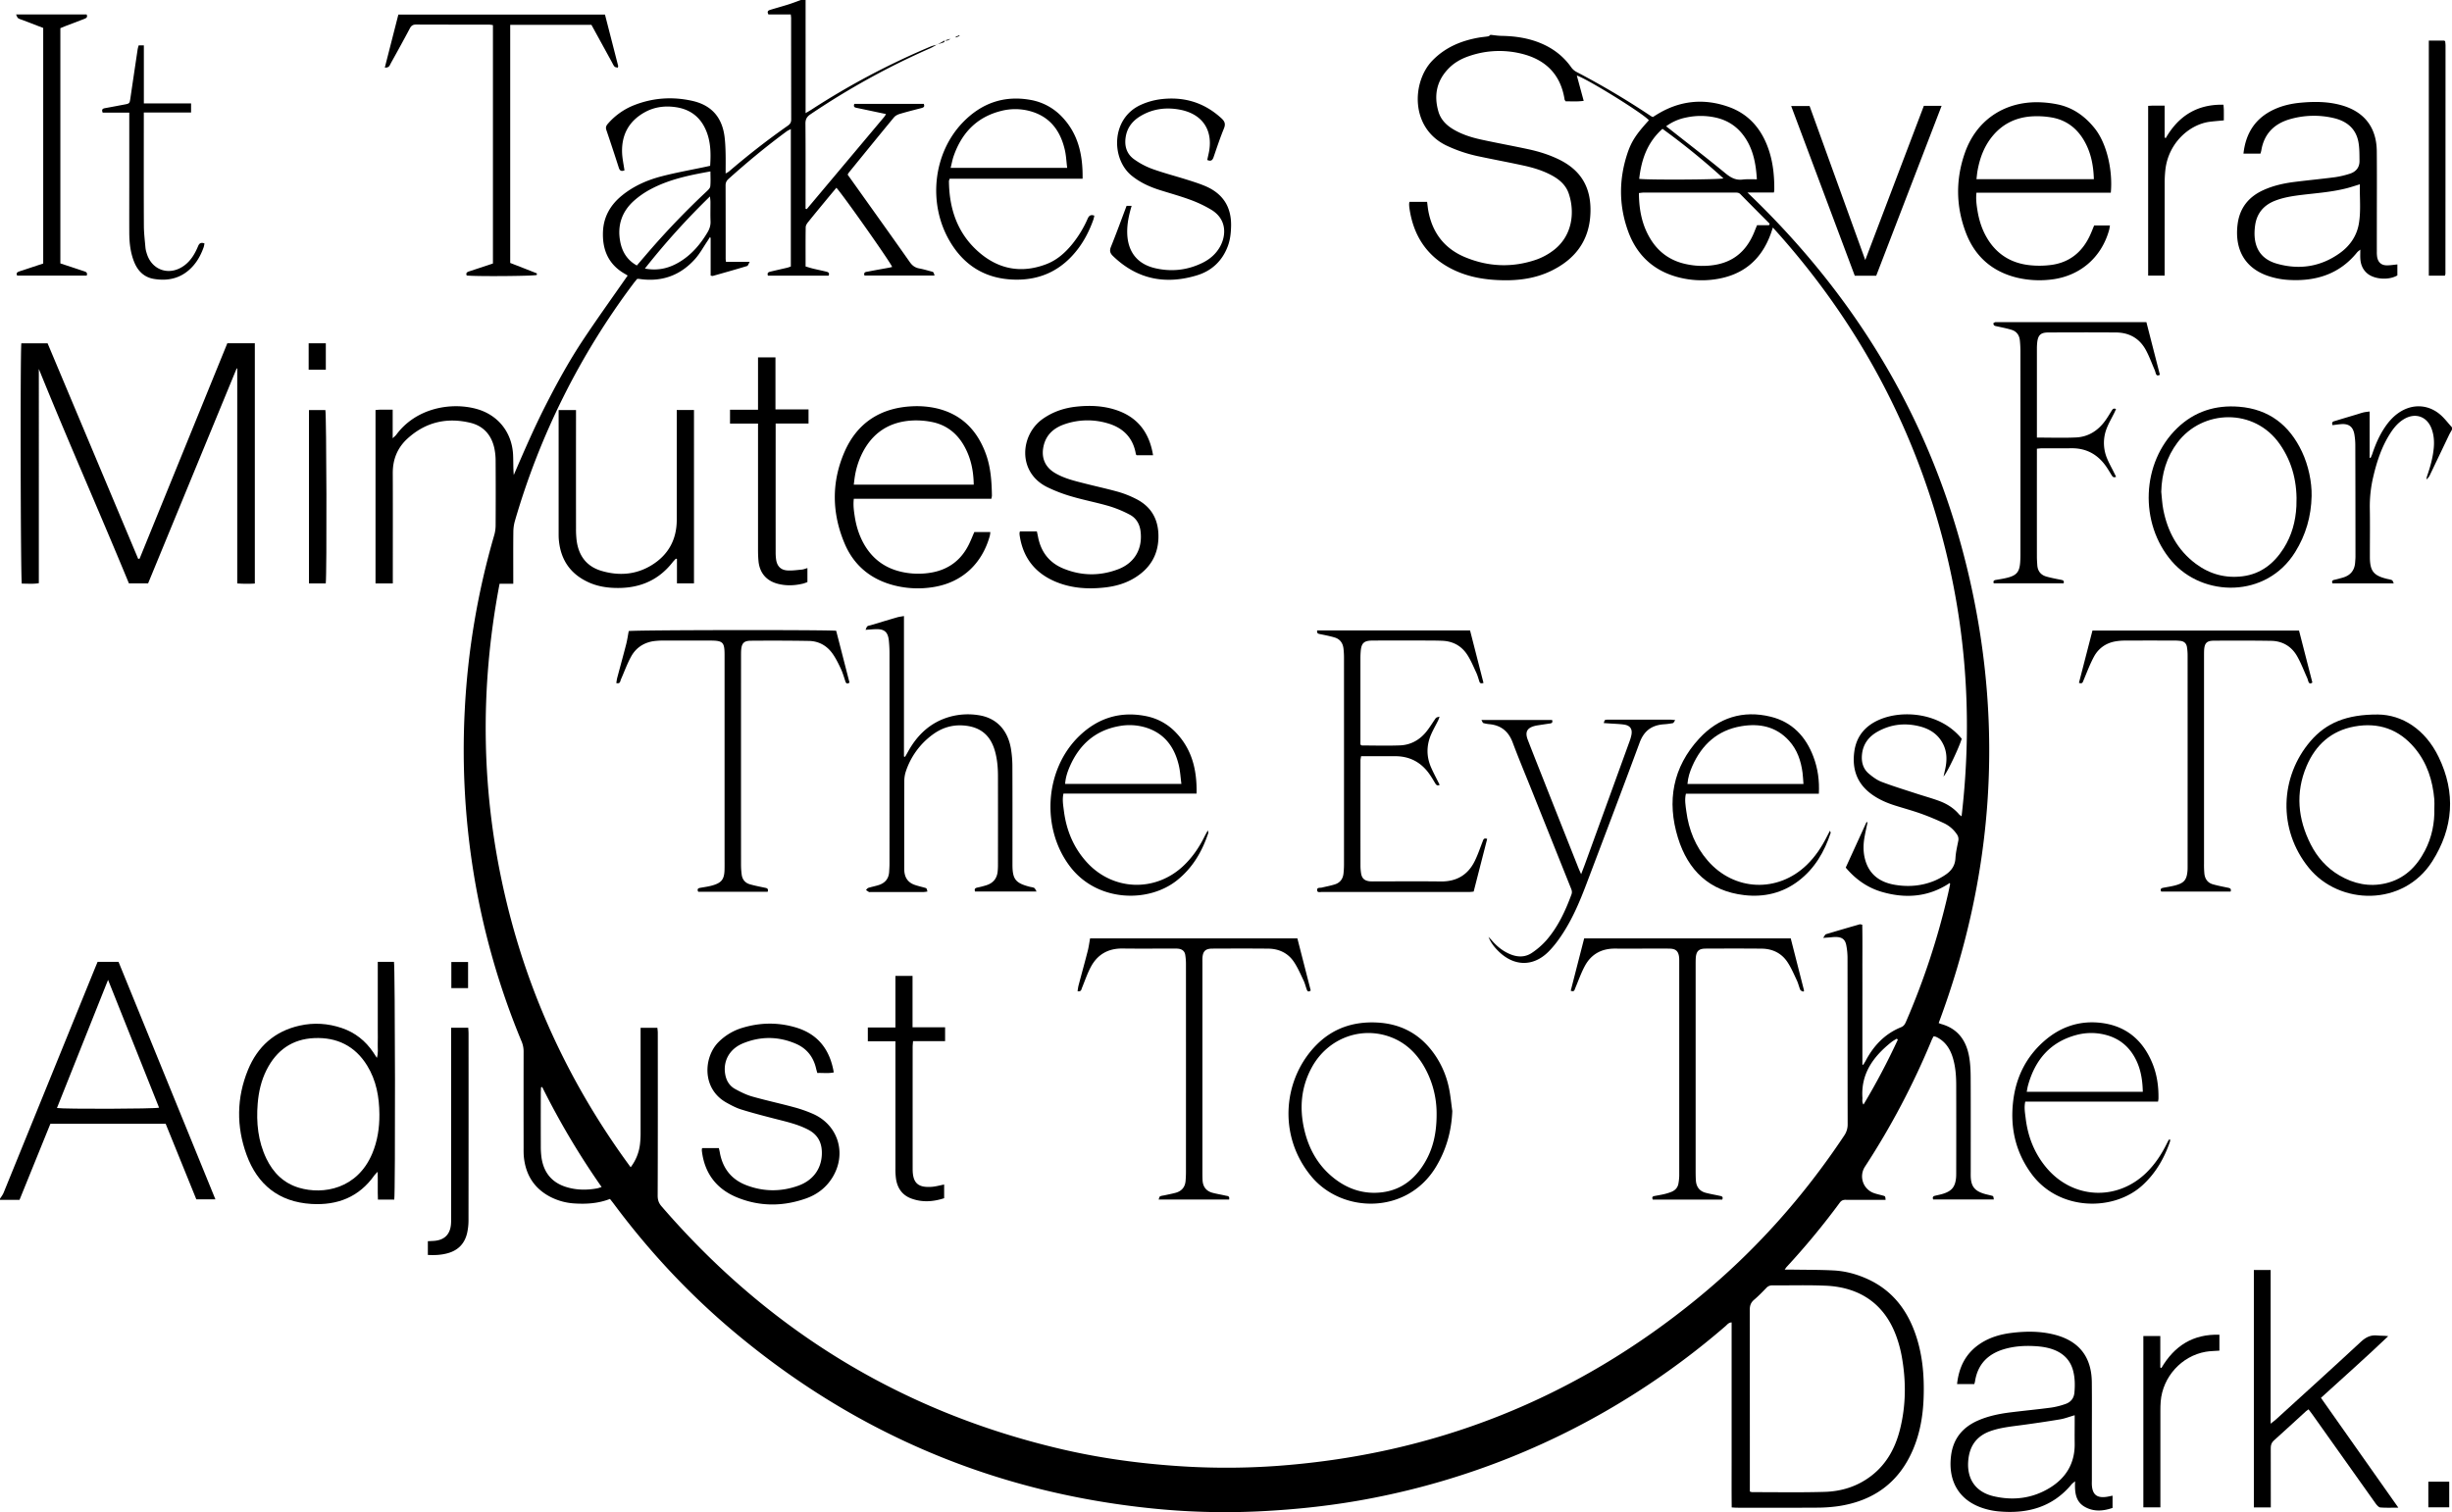 <svg id="Layer_1" data-name="Layer 1" xmlns="http://www.w3.org/2000/svg" viewBox="0 0 4176 2575.99"><title>it_takes_logo</title><path d="M549.49,3096c-4.49-1.25-9.1-2.07-13.54-3.45-16.26-5-22.18-12.94-22.6-29.88-.07-2.66,0-5.33,0-8,0-53.33.14-106.66-.11-160-.05-11.62-.53-23.4-2.49-34.81-4.81-28.09-19.2-48.66-48.13-56.52a33.13,33.13,0,0,1-3.84-1.61c92.21-246.95,111.2-499,52.81-755.83-58.49-257.25-186.5-475.46-378.57-659h45.1a39.85,39.85,0,0,0,.67-4.66c.15-21.77-1.77-43.34-8.23-64.19-11.16-36-32.77-63.7-68.81-76.72C59.27,1226,17.87,1230.1-21,1254c-2.47,1.52-4.92,3.07-7.09,4.41-1.53-.78-2.47-1.15-3.3-1.7a1363.51,1363.51,0,0,0-127.13-75.42,25.76,25.76,0,0,1-8.65-7.84c-12.68-17.89-29.22-30.9-49.16-39.7-22-9.71-45.24-13.21-69.12-13.64-6.54-.12-13.07-1.2-19.14-1.8-1.13.82-2.29,2.3-3.67,2.54-5.24.92-10.58,1.24-15.82,2.15-30.21,5.26-57.34,16.5-79.26,39-35.24,36.13-38.78,115.94,25.11,145.56A244.38,244.38,0,0,0-326.3,1325c26,5.56,52.24,10.39,78.25,16.07,17.26,3.77,34.15,8.93,49.69,17.69,12.28,6.93,22.33,16.16,27,29.69,10.71,31.29,7.27,73.89-28.8,99.09A107.09,107.09,0,0,1-225.68,1501c-41,14.33-82,12.79-122-3.8-34.9-14.51-55.66-41.21-62.65-78.43-1-5.16-1.44-10.42-2.17-15.86h-30.11a28,28,0,0,0-.49,3.57,49.61,49.61,0,0,0,.35,6c6.82,50.07,32.14,86.7,78.64,107.76,26,11.75,53.58,15.76,81.76,16.18,27.94.42,55.28-3.53,80.69-15.77,40.74-19.62,65.17-51,67.28-97.33,2-42.81-14.37-73.37-53.15-92.45-16.85-8.29-34.64-13.81-52.89-17.73-26.36-5.66-52.9-10.48-79.24-16.2-16.95-3.67-33.5-8.8-48.54-17.83-11.83-7.1-21.07-16.53-25-30-8.12-27.83-3-52.77,17.61-73.76,9.5-9.68,21.12-16.17,33.88-20.57a157.39,157.39,0,0,1,88.64-4.65c41.6,9.77,68,35,74.72,78.44.14.88.95,1.66,1.77,3,9.58,0,19.34.8,30.78-.75l-11.72-43.15c18.54,6,114.61,65.68,122.7,76.25-21.79,23.91-30,36.06-37.19,58.41-13.91,43.26-13.79,86.77,1.44,129.53,15,42.21,44.67,69.52,88.63,80.16a157.36,157.36,0,0,0,55.58,3.36c49.13-5.74,82.27-31.57,99.15-78.12,1.09-3,2-6,3.6-10.63C305,1588.4,397.29,1749.06,452.49,1930.7c51.44,169.28,66,341.92,45.27,518.93-2.26-1.74-3.4-2.35-4.17-3.27-9.25-11.06-21.22-18.27-34.48-23.13-12.48-4.58-25.36-8.08-38-12.22-19.9-6.53-40-12.63-59.53-20.08-7.87-3-15.15-8.4-21.69-13.9-9.89-8.3-13-19.77-11.77-32.46,1.74-18.17,11.67-31,27.13-39.48,22.6-12.45,46.64-15,71.58-8.58,17.59,4.55,31.66,14,39.81,30.7,6.57,13.51,6.35,27.7,3.24,42-.81,3.76-1.71,7.5-2.87,12.57,6-5.85,26.31-48.84,31-64.27-36.06-44.26-99.57-49.6-139.44-32.85C334,2295,318.49,2313,315,2339.88c-3.81,29,4.44,53.37,28.46,71.34,12.42,9.3,26.41,15.42,41.1,20.05s29.41,8.62,43.82,13.75c13.13,4.68,26.05,10.1,38.7,16a54.39,54.39,0,0,1,22.63,19.17,14.08,14.08,0,0,1,2.44,11.27c-1.94,9.8-4.28,19.64-4.82,29.56-.75,13.92-8.2,22.79-19.15,29.62a114.45,114.45,0,0,1-15.82,8.46c-22.12,9.3-45.26,11.17-68.65,7.14-25.28-4.35-43.62-17.64-50.42-43.67-3.08-11.78-3.09-23.79-1.13-35.73,1.48-9,3.59-17.9,5.41-26.85l-1.67-.6L300.46,2537c17,20.17,37.29,34.4,61.86,41.48,40.37,11.64,79.33,8.74,115.25-15.24.47,1.24.73,1.58.68,1.85-1.08,5.22-2.12,10.44-3.31,15.63a1258.81,1258.81,0,0,1-71.89,218.94c-1.77,4.09-3.74,7.38-8.28,9.22-27.55,11.15-46.68,31.3-60.34,57.19-1.27,2.4-2.83,4.66-4.25,7l-1.35-.6v-79.93c0-26.34.05-52.67,0-79-.06-26.49.28-53-.21-79.29-2.41-.38-3.49-.89-4.35-.64-19.18,5.52-38.35,11.06-57.44,16.87-1.51.46-2.4,3-4.84,6.25,4.86-.36,7.4-.56,9.94-.73,4.31-.28,8.65-1,12.94-.75,9.3.44,14.39,4.07,16.36,13.2a114.46,114.46,0,0,1,2.29,23.75c.15,94,0,188,.23,282a33.21,33.21,0,0,1-6,19.46c-69.33,104.26-151.82,196.77-248.61,276.19q-315.3,258.72-722.46,286.76a1212.52,1212.52,0,0,1-175.82-1c-63.23-4.78-125.79-13.78-187.51-28.26-271.64-63.72-497.7-202.39-679.76-413.45-4.87-5.65-6.53-11-6.5-18.48.37-92.33.25-184.66.21-277,0-2.84-.46-5.69-.71-8.56H-1752v12.3q0,83,0,166a166.48,166.48,0,0,1-.92,19,79.75,79.75,0,0,1-16,40.31c-102.61-139.36-173.93-292.17-213.25-459.68-41.55-177-44.28-354.8-10-534.29h23.33v-10.86c0-25.66-.16-51.33.12-77a69.79,69.79,0,0,1,2.51-18.66,1254.72,1254.72,0,0,1,201.77-404.68c2.16-2.9,4.52-5.66,6.51-8.14a28,28,0,0,1,3.63,0c37.89,5.67,69.93-5.68,95.28-34.22,8.09-9.11,14-20.14,20.91-30.32,1.36-2,2.55-4.13,3.81-6.21l1.59.54v64.56c1.79.29,2.87.8,3.73.55,19.5-5.52,39-11,58.42-16.89,1.41-.42,2.12-3.22,4.41-7h-40.48c-.26-2.7-.5-4-.5-5.31,0-41.66,0-83.33-.13-125,0-4.8,1.64-8,5.13-11.15,31.76-28.53,64.62-55.7,99-81,1.92-1.41,4.21-2.31,7-3.81V1513c-2.2.75-4,1.53-5.89,2-9.4,2.23-18.82,4.3-28.21,6.56-3.28.79-6.86,1.66-4.89,7h103.33c2.2-5-1.12-6.13-4.51-6.94-7.44-1.78-15-3.32-22.39-5.13-4.08-1-8.08-2.32-12.31-3.55,0-22.81-.16-44.8.18-66.78,0-2.93,2-6.22,4-8.66,10-12.5,20.21-24.8,30.39-37.14,5.91-7.17,11.88-14.29,17.85-21.48,9.88,10.08,92.87,127.89,95,134.85-1.58.4-3.13.89-4.71,1.18-12.11,2.24-24.26,4.32-36.34,6.71-3.25.64-8.08.49-6.09,6.71h119.31c-1.65-5.68-1.6-5.85-4.9-6.74-7.07-1.91-14.12-4-21.3-5.34-7-1.34-11.7-4.79-15.85-10.69-28.93-41.17-58.23-82.08-87.41-123.08l-18.52-26a35.45,35.45,0,0,1,2.29-3.78c25.46-31.28,50.87-62.6,76.56-93.68,2.32-2.81,6.26-4.86,9.85-5.94,12.11-3.63,24.39-6.73,36.64-9.87,3.67-1,6.48-2.07,4.32-7.21H-1388c-2.28,6.06,1.81,6.31,5.48,7.07,15.94,3.34,31.86,6.72,48.53,10.25a48.29,48.29,0,0,1-3.06,4.76q-65.85,78.48-131.77,156.91c-.14.17-.6.13-.89.08a8,8,0,0,1-1.34-.59v-8.75c0-45.33.2-90.67-.19-136-.07-7.63,2.41-11.9,8.64-16.1a1293.52,1293.52,0,0,1,204.48-112.69,105.71,105.71,0,0,0,10.13-5.62,67.16,67.16,0,0,0-9.38,2.66,1291.18,1291.18,0,0,0-203.62,107.75c-2.9,1.88-5.93,3.54-10,6V1059h-8c-7.07,2.53-14.08,5.28-21.23,7.54-10.16,3.21-20.44,6-30.63,9.12-3.21,1-6.56,2.31-3.37,8h38c.27,2.74.56,4.36.57,6q0,86.5.13,173c0,5-2,7.83-5.86,10.54-34.7,24.28-68,50.37-100.18,77.93-1.34,1.15-3,1.87-5.63,3.41,0-12.61.21-23.9-.07-35.18-.22-9-.6-18-1.69-26.9-4.09-33.5-22.22-54.31-55-61.63-34-7.6-67.54-5.27-100.06,7.71a114.48,114.48,0,0,0-43.54,31.07c-2.86,3.22-4.35,6.18-2.81,10.73q10.93,32.16,21.28,64.5c1.82,5.65,5,6.2,9.61,4.42-1.45-10.49-3.79-20.62-4.08-30.81-.86-30.31,12-53.44,38.67-68.24,17-9.4,35.45-11.45,54.32-8.4,20.94,3.39,37.17,14.24,47.14,33.33,10.9,20.85,11.42,43.26,9.88,66.32-2.83.63-5.06,1.13-7.29,1.61-25.06,5.33-50.33,9.81-75.1,16.21s-47.85,16.53-67.86,32.83c-19.3,15.72-31,35.7-32.24,60.8-1.51,31.37,9.2,56.82,37.69,72.87,1.67.94,3.27,2,4.32,2.64-25.19,36.21-50.61,71.59-74.76,107.82s-45.29,74.58-65.09,113.52c-19.67,38.67-36.92,78.45-54.12,118.44-1.08-11.59-.64-22.88-1.16-34.13-1.77-38.49-25.7-68.55-62.82-78.6-42.82-11.59-102.37-1.74-136.25,44.28-1.19,1.6-2.88,2.83-6,5.84v-48.64c-8,0-14.95-.05-21.91,0-2.27,0-4.53.35-7.32.57v295.42H-2174v-12.15c0-58.66.16-117.33-.07-176-.09-23.41,8.09-43.22,25.19-58.78,30.64-27.87,66.77-36.38,106.75-26.81,22.44,5.37,36,20.68,41,43.17a105.54,105.54,0,0,1,2.23,21.79q.33,55,0,110a61.87,61.87,0,0,1-2.42,16.67,1299.28,1299.28,0,0,0-50.15,297.88,1310.12,1310.12,0,0,0,15,277,1280.32,1280.32,0,0,0,81.87,287.59,43.85,43.85,0,0,1,3.35,17.41q-.15,81.51,0,163c0,5.33-.11,10.69.42,16,3.09,30.77,17.68,54.06,45.45,68.37a103.17,103.17,0,0,0,41.21,11.06c20.42,1.28,40.55-.12,60-7.7,2.44,3.11,4.53,5.66,6.5,8.31,59.92,80.59,128,153.61,204.91,218.16q309,259.2,710.34,300.61a1218,1218,0,0,0,181.72,5.21c66.36-3.12,132.18-10.31,197.32-23.15a1287.74,1287.74,0,0,0,446.21-178.6,1302.59,1302.59,0,0,0,153-114c2.79-2.42,5.1-5.94,10.3-6.23v157.4q0,39.51,0,79c0,26.19-.17,52.39.14,78.84,4,.21,6.61.46,9.25.47,45,0,90,.18,135-.1a263.63,263.63,0,0,0,36.85-2.48c60-8.86,103.53-39.88,127.62-96.34,11.92-27.94,17-57.4,18.1-87.58,1.43-39.27-1.9-77.94-15.95-115-14.88-39.32-39.86-69.7-78.64-87.64-18.64-8.62-38.27-14-58.69-15.07-23.61-1.22-47.29-1-70.94-1.4-3.51-.06-7,0-12.4,0,2-2.79,2.67-3.84,3.48-4.72a1266,1266,0,0,0,90.4-109.38c2.71-3.69,5.72-4.87,10.06-4.8,11.66.21,23.33.07,35,.07h32.95c-.53-6-.5-6.12-3.8-7.08-5.42-1.57-11-2.61-16.32-4.54a30.19,30.19,0,0,1-15-45A1307.91,1307.91,0,0,0,446.75,2831c1-2.34,2.28-4.53,3.33-6.58a20.11,20.11,0,0,1,2.67.38,17.54,17.54,0,0,1,2.79,1.09c14.71,7.41,22.79,20,27.38,35.25s5.67,30.78,5.71,46.46q.17,74.5,0,149c0,2.66,0,5.34-.19,8-1.33,16-7.16,23.4-22.42,28.11-4.44,1.38-9.05,2.23-13.57,3.34-3.11.76-4.68,2.43-3,6.33H552.66C551.88,3096.86,551.92,3096.69,549.49,3096ZM28.27,1259.29a117.83,117.83,0,0,1,49.57-.25c19.28,4.06,35.29,13.64,47.4,29.26,17.07,22,22.15,47.82,23.9,76.11-8.62.11-16.54-.45-24.29.48-11.89,1.42-20.35-3.33-29.37-10.78-30.81-25.4-62.49-49.75-93.84-74.5-2.06-1.62-4.15-3.21-7.07-5.48A84.82,84.82,0,0,1,28.27,1259.29Zm-39.9,19.18a1211,1211,0,0,1,103.8,84.44c-8,2.2-128,2.79-143.43.78C-47.54,1330.84-37.58,1301.66-11.63,1278.47Zm181.48,164.19H149.43c-1.58,3.85-2.87,6.89-4.08,10-17.27,43.91-49.12,59.68-90.9,59.3a132.56,132.56,0,0,1-25.71-3c-25.66-5.35-45.84-19.11-59.89-41.33-15.24-24.1-20.42-50.88-20.6-79.74,2.89-.3,5.41-.79,7.92-.8q77.38-.06,154.77,0c3.61,0,7.12-.36,10.15,2.73,16.5,16.85,33.18,33.54,49.79,50.28C170.54,1440.93,170.19,1441.79,169.85,1442.66ZM-1638,1454.76c-11.56,19.41-25.72,36.43-44.88,48.75-18.22,11.71-37.86,17.49-61.8,13a1255,1255,0,0,1,110.87-122.91c.39,4.43.78,6.89.79,9.36.07,11-.29,22,.15,32.94C-1632.59,1442.92-1634.5,1448.88-1638,1454.76Zm-148.72,15.74c-5.18-27.34,2.74-50.9,23.33-69.42a144.78,144.78,0,0,1,28.57-19.79c31.47-16.79,66-23.9,101.78-30.25,0,8.94.56,17.25-.29,25.41-.31,3-3.54,6.11-6.08,8.5a1359.3,1359.3,0,0,0-94.93,98.31c-8,9.23-15.92,18.56-24.05,28C-1775,1502.07-1783.44,1487.85-1786.73,1470.5Zm-39.67,1613c-17.62,3.19-35.14,2.95-52.34-2.39-25.34-7.87-38.84-25.67-42.23-51.53a143.36,143.36,0,0,1-1-17.95q-.15-45.46,0-90.94c0-3.14.29-6.29.44-9.43l1.94-.5a1325.92,1325.92,0,0,0,101.21,170.38C-1821.66,3082.14-1824,3083.08-1826.4,3083.52Zm2093,165.74c58.94,2.72,101,31.94,120.69,88.09a209.39,209.39,0,0,1,8.46,31.78c7.59,41.77,7.51,83.53-2.87,124.87-7.81,31.1-22.32,58.39-48.15,78.57-23.43,18.31-50.67,27-79.78,27.9-41.27,1.24-82.61.45-123.91.49-.93,0-1.85-.48-3.88-1v-10.54q0-149.41-.15-298.83c0-7.27,1.71-12.54,7.34-17.32,7.35-6.23,14.09-13.21,20.81-20.14a13.3,13.3,0,0,1,10.51-4.44C206,3248.9,236.35,3247.87,266.6,3249.26Zm64.1-308.52c-2.95-4.32-1.61-8.31-1.84-12-2.57-41.5,19.16-70.33,49.52-94.57,2.78-2.22,6-3.85,9.08-5.75l1.68,1.78A1184.4,1184.4,0,0,1,330.7,2940.74Z" transform="translate(2843 -1059)"/><path d="M-2676.78,2697.6c-1.58,3.77-3,7.13-4.38,10.51q-77.87,191.52-155.78,383c-1.44,3.53-4,6.6-6.06,9.88v2h33.26q26.53-65.45,52.57-129.62h196.31c17.49,43.14,35,86.22,52.23,128.78h32.5q-83-203.53-165-404.56ZM-2746,2946.53c29-72.62,57.83-145,87.05-218.32q43.57,109.22,86.87,217.76C-2579.88,2948.11-2733.83,2948.56-2746,2946.53Z" transform="translate(2843 -1059)"/><path d="M1311.39,1764c-20.93-16.79-47.53-16.91-69.56-1.51-9.7,6.77-17.3,15.55-23.79,25.35-9.28,14-15.77,29.25-21,45.13a65.51,65.51,0,0,1-2.76,6.2l-1.57-.49V1760c-4.07.59-7.34.83-10.49,1.58-3.88.92-7.65,2.29-11.47,3.43-12.1,3.63-24.24,7.19-36.31,10.92-2.94.91-7.13,1.22-4.91,7.33,4.6-.56,9.43-1.28,14.29-1.7,13.48-1.16,20.85,4.47,23,17.85a110.1,110.1,0,0,1,1.51,16.89q.27,95.43.28,190.86c0,3.32-.35,6.65-.57,10-.93,13.61-8.12,22.14-21.13,25.85-4.8,1.37-9.61,2.71-14.48,3.78-3.44.75-4.43,2.45-3,6h104.44c-1.34-2.53-1.79-4.82-3-5.4-2.67-1.23-5.75-1.58-8.66-2.29-22.61-5.52-28.76-13.16-29.06-36.12,0-2,0-4,0-6,0-26,.35-52-.12-77.94a219.79,219.79,0,0,1,6-54.43c6.11-26,14.48-51.25,29.16-73.92,6-9.31,13.11-17.7,22.71-23.53,19.61-11.9,39.8-4.84,47.54,16.75,3.65,10.16,4.49,20.75,3.56,31.51-1.44,16.72-5.93,32.7-11.41,48.46a42.91,42.91,0,0,0-1.23,5.88,19.11,19.11,0,0,0,6.18-7.94q16.19-33.76,32.32-67.56c1.52-3.16,3.38-6.17,5.08-9.25v-4C1325.85,1779.26,1319.52,1770.5,1311.39,1764Z" transform="translate(2843 -1059)"/><path d="M-2409,2053.09V1643.77h-46.85l-149.42,367-2.37.28-154.31-367.21h-44.68c-2,14.35-1.32,401.94.81,409.43,9.29-.18,18.76.92,28.95-.78V1687.47c49.75,122.9,103.32,243.8,153.42,365.32h32.68l150.82-366.13,1,.11V2052.9A227.63,227.63,0,0,0-2409,2053.09Z" transform="translate(2843 -1059)"/><path d="M-2199.6,2697.59v116.14c0,8,.21,16-.06,24-.25,7.31,1.21,14.79-1.5,23.45-2.58-4-4.31-6.76-6.14-9.47-13.28-19.69-31-33.77-53.53-41.4-23.54-8-47.6-9.56-71.87-4.13-42.65,9.52-71.77,35.75-88,75.5-19.4,47.53-19.92,96.32-2.41,144.43,18.61,51.16,55.33,80.53,110.5,83.86,44.15,2.67,81.19-11.6,107.39-49,1.17-1.66,2.79-3,5.43-5.78.52,17-.22,32.12.47,47.42h27.79c2-12.85,1.48-397.65-.48-405Zm-9.68,327.09c-25.3,59.47-82.82,70.06-124.43,57.73-26.14-7.76-44-25.5-55.64-49.71-14.24-29.67-17.37-61.24-14.78-93.56,1.61-20,6-39.46,15.16-57.57,16.86-33.39,43.66-52.54,81.26-54.15,38.59-1.65,69.43,13.39,90,46.81,15.69,25.44,20.65,53.76,20.87,83.17C-2196.69,2980.63-2200.14,3003.21-2209.28,3024.68Z" transform="translate(2843 -1059)"/><path d="M-595.32,2139.14c8.46,1.73,17,3.36,25.25,5.8,9.24,2.73,14.15,9.61,15.18,19.1a141.08,141.08,0,0,1,.85,15q.07,176.51,0,353a146.55,146.55,0,0,1-.84,14.95c-.93,9.15-5.77,15.7-14.5,18.52-7.25,2.34-14.82,3.67-22.24,5.5-3.23.79-8.71-.73-8.17,4.69.45,4.53,5.38,2.76,8.38,2.76q126,.14,252,0a47.52,47.52,0,0,0,6.22-.65c7.86-30.65,15.41-60.13,23-89.69-6-2.17-6.55,1.39-7.75,4.47-4.21,10.85-7.94,21.94-13,32.41-11.7,24.34-31.25,36-58.51,35.61-37.66-.47-75.33-.11-113-.12a68.56,68.56,0,0,1-8-.17c-8.84-1-13.19-5.09-14.53-13.82a85.06,85.06,0,0,1-1-12.95q-.09-89.51,0-179c0-2.2.62-4.39,1.06-7.34h9.36c16,0,32,.09,48,0q36.69-.26,58.23,29.34c3.91,5.38,7.25,11.17,10.7,16.87,1.76,2.9,3.67,4.73,7.51,2.57-4.86-9.78-10.07-19.39-14.47-29.35-8.37-19-8.18-38.23.22-57.19,3.51-7.9,7.84-15.43,11.69-23.18a63.06,63.06,0,0,0,2.36-6.41c-5.89,1.39-5.76,1.49-8.24,5.13-5.06,7.42-9.75,15.18-15.55,22-11.3,13.27-26.09,21.11-43.46,21.8-21.63.85-43.31.2-65,.14-.56,0-1.11-.66-2.49-1.53V2318q0-69,0-138c0-3.66.16-7.33.44-11,1.13-14.46,5.39-18.69,20.11-18.78,30.33-.2,60.67-.1,91-.06,9.33,0,18.67.06,28,.44,18.27.76,32.85,8.92,42.62,24.13,6.07,9.44,10.43,20,15.17,30.25,2.23,4.81,3.59,10,5.27,15.08,1.11,3.36,3.27,3.44,7,2.35-7.66-29.92-15.21-59.39-22.91-89.45H-599.73C-600.47,2137.87-598.27,2138.54-595.32,2139.14Z" transform="translate(2843 -1059)"/><path d="M719.65,3588.67c-.15-2.66,0-5.33,0-8v-69c0-32.66.25-65.32-.08-98-.44-43.48-22.06-70.61-64.12-81.16-23.95-6-48.24-5.85-72.49-2.87-19.66,2.42-38.48,7.93-55.06,19.39-23.5,16.26-34.76,39.28-37.82,67.81h29.31a41.37,41.37,0,0,0,1.24-4.45c4.56-29.74,22.47-47.35,50.66-55.37,16.5-4.68,33.4-5.79,50.49-4.87,12,.66,23.87,2.31,35.08,7,16.06,6.78,26.7,18.39,31,35.44,3.06,12.1,3.18,24.41,2.08,36.73-.85,9.59-6.16,16.29-15.06,19.35a126.22,126.22,0,0,1-24.09,6.16c-23.1,3.09-46.32,5.29-69.45,8.16-19.22,2.38-38.12,6.19-56,14.08-26.15,11.57-41.94,31.1-45.51,59.78-5.49,44.19,14.38,77.2,56.4,90a120.4,120.4,0,0,0,23.43,4.76c49.18,4.77,92.62-6.44,125.55-46.12,1.29-1.56,3.08-2.69,5.9-5.1-.8,18.24.41,34.54,16.68,43.7,15.15,8.53,31.15,7.21,47.12,1.7v-20.83c-4,.76-7.16,1.54-10.4,2C728.17,3611.22,720.6,3605,719.65,3588.67Zm-72.08,5.19c-29.58,17.95-62.05,21.84-95.4,14-31.93-7.53-46.88-31.41-42.62-64.48,3-23.11,15.23-38.49,37.11-46.34,16.76-6,34.32-7.78,51.82-10.12,22.42-3,44.82-6.27,67.13-10,7.79-1.3,15.3-4.28,24.79-7v10.77c0,12.33-.18,24.66,0,37C691,3551.45,675.82,3576.71,647.57,3593.86Z" transform="translate(2843 -1059)"/><path d="M-1319.53,2056.39a163.64,163.64,0,0,0,66.44,2.68c49-7.89,82.83-40,95.92-87.56a42.45,42.45,0,0,0,.76-6.1h-27.25c-3.17,7.27-5.92,14.39-9.3,21.19-13,26.2-33.92,42.27-62.76,47.62a129.3,129.3,0,0,1-43.79.51c-31.86-5-56.41-21-72.33-49.4-8.06-14.4-12.85-29.91-15.4-46.18-1.53-9.78-2.91-19.55-1.63-30.47h234.29c.42-2.51.94-4.09.91-5.67-.41-23.71-1.95-47.36-10-69.9-14.68-41.12-42.12-69.12-85.53-78.79a153.19,153.19,0,0,0-39.64-3.21c-54.17,2.39-94.19,27.93-115.9,77.78-22.49,51.65-21.62,104.63.35,156.36C-1388.42,2022.82-1359.21,2046.43-1319.53,2056.39Zm-67.62-185.47a137.7,137.7,0,0,1,12.64-39.84c16.93-33.81,44.44-52.55,81.94-55.52a136.24,136.24,0,0,1,36.71,2.31c23.35,4.62,41.31,18,53.55,38.5,12.4,20.82,17.34,43.58,17.66,68.24h-204.29C-1388.32,1879.82-1387.87,1875.34-1387.15,1870.92Z" transform="translate(2843 -1059)"/><path d="M1016.94,1528.08a132,132,0,0,0,37.94,7.77c45.94,2.7,86.34-9.58,116.45-46.86,1.07-1.33,2.6-2.29,5.51-4.79,0,6.64-.25,11.24.06,15.79.69,10,4.32,18.78,12.35,25.25,12.39,10,36.8,11.3,50.73,2.91v-18.68c-6.58.6-12.49,1.67-18.37,1.55-8.87-.18-14.27-5-16-13.65a52.34,52.34,0,0,1-.62-9.95c-.06-16.65,0-33.31,0-50,0-40.31.27-80.63-.1-120.94s-21.25-67.21-60.06-78.16c-22.8-6.43-46.06-6.5-69.39-4.37-15.66,1.43-30.93,4.8-45.29,11.42-31.91,14.72-48.43,40.18-52.32,75.38h28.9a53.32,53.32,0,0,0,1.48-5.31c4.67-28.44,21.89-45.66,48.87-53.44a147.31,147.31,0,0,1,73.16-2.16c22.07,4.85,38.62,17,43.24,40.38,2.1,10.64,1.84,21.8,2,32.74.15,11.46-6.24,18.83-16.84,22.09a154.28,154.28,0,0,1-25.2,5.86c-23.1,3-46.32,5.17-69.43,8.12-17.87,2.28-35.37,6.22-51.94,13.68-25.4,11.45-40.71,30.55-44.22,58.41C962.94,1480.26,977.21,1513.25,1016.94,1528.08Zm-19.27-84.93c2.81-20.62,14.46-34.56,33.84-42.16,14.72-5.78,30.17-8.09,45.72-10,26.1-3.16,52.41-4.92,78-11.72,6.39-1.7,12.67-3.82,20.86-6.32-.53,23.16,2,45.21-1.69,66.93-3.52,20.91-15.1,37.76-32.19,50.09-32.66,23.56-69.25,29.1-107.4,18.24C1003.13,1499.24,993.35,1474.83,997.67,1443.15Z" transform="translate(2843 -1059)"/><path d="M592.16,1532a166,166,0,0,0,56.54,3.39c49.26-5.09,87-36.61,100.32-84.49.66-2.37.91-4.87,1.43-7.78H723.54c-2.37,5.7-4.49,11.28-7,16.69-12.89,28-34.15,45.85-64.89,50.34a152.07,152.07,0,0,1-38.78.51c-31.28-3.58-55.7-18.9-71.89-46.38-8.56-14.53-13.53-30.32-16.2-46.91-1.57-9.77-2.88-19.54-1.67-30.09H751.9c3.48-36-5.95-83.07-27.69-110-16.67-20.69-37.22-35.27-63.43-40.55a179,179,0,0,0-34.62-3.57c-57.27-.13-103.29,31.56-122.48,85.48-16.21,45.53-15.77,91.69,1.45,136.9C520.53,1495.89,549.87,1521.7,592.16,1532ZM525,1349.43c4-22,11.7-42.32,26.28-59.57,17-20.14,39.2-30.66,65.15-32.55a147.23,147.23,0,0,1,33.74,1.62c24.8,4,43.46,17.72,56.08,39.33,11.68,20,16.12,42,16.81,66H523.12C523.78,1359,524.15,1354.16,525,1349.43Z" transform="translate(2843 -1059)"/><path d="M-1143.92,2543.91c-1.28,11.87-7.84,19.55-19.12,23.12-5.06,1.6-10.24,2.91-15.43,4-3.51.77-5.51,2.11-3.94,6.72h104.86c-1.91-3-2.59-5.31-4.09-6.11-2.26-1.22-5.1-1.34-7.68-2-24.17-6.24-29.34-12.87-29.35-37.7,0-55.32.13-110.65-.11-166a192.21,192.21,0,0,0-2.54-31.8c-5.58-32.08-25.09-52.24-54.91-56.78a115.21,115.21,0,0,0-49.53,2.81c-32.76,9.39-55.3,30.87-71.24,60.16-1.48,2.72-3.07,5.37-4.61,8l-1.85-.6V2108.46c-4.63.86-8.24,1.22-11.66,2.22-15,4.36-30,8.9-45,13.39-1.92.57-4.18.72-5.63,1.88s-1.76,3.21-3.13,6c7-.48,12.3-1,17.55-1.14,14.69-.31,20.57,4.77,22.15,19.58a219.83,219.83,0,0,1,1.09,23q.09,178.47,0,356.94c0,4.66-.33,9.32-.61,14-.67,11.28-6.69,18.63-17.15,22.19-6,2-12.25,3.1-18.28,5-1.56.49-2.7,2.37-4,3.61a52.1,52.1,0,0,0,5,3.39c.78.41,2,.09,3,.09q45,0,90,0a49,49,0,0,0,6.59-.86c-1.25-5.54-1.24-5.56-4.6-6.51-5.76-1.62-11.63-2.92-17.26-4.91-11.32-4-16.87-12.45-17.5-24.28-.13-2.32-.1-4.66-.1-7,0-48.33-.09-96.65.11-145a53.32,53.32,0,0,1,2.54-16.62,126.94,126.94,0,0,1,44.8-62.32c15.72-11.82,33.18-17.66,53.2-16.25,28,2,45.7,15.66,53.6,42.76,4.13,14.2,5.36,28.8,5.39,43.49q.13,76,0,152A105.44,105.44,0,0,1-1143.92,2543.91Z" transform="translate(2843 -1059)"/><path d="M1224.37,3335.27c-6.41-1.08-12.37-.54-18.2-1.2-11.45-1.29-19.82,2.79-28.33,10.7C1130,3389.22,1081.53,3433,1033.26,3477c-2.31,2.1-4.88,3.92-9.13,7.31V3222.49H995.54V3627h28.86v-12c0-29.67.09-59.33-.08-89,0-5.32,1.17-9.34,5.37-13.1,18.39-16.42,36.46-33.21,54.67-49.84,1.16-1.06,2.54-1.9,4.3-3.2,2.26,3,4.3,5.54,6.2,8.2q18,25.26,35.87,50.54,36.12,51,72.34,101.87c2,2.75,5,6.31,7.84,6.56,9.44.82,19,.31,30.7.31-44.69-63.41-88.12-125-131.81-187.06C1148.54,3405.06,1186.93,3370.93,1224.37,3335.27Z" transform="translate(2843 -1059)"/><path d="M552,1609.4c-.22,4.68,2.85,4.84,5.81,5.49,8.44,1.86,17,3.47,25.18,6,8.39,2.62,13.07,9,14,17.78a181.61,181.61,0,0,1,1,18.94q.09,173,0,346c0,4.66-.11,9.34-.48,14-1.24,15.45-6,21.39-20.83,25.31-6.74,1.78-13.68,2.84-20.57,4-3.21.55-4.93,1.77-3.55,5.77h119c1.18-4.29-.79-5.24-3.9-5.85-8.48-1.67-17-3.27-25.31-5.59-9.69-2.7-15-9.45-15.65-19.63-.29-4.65-.66-9.31-.66-14q-.07-86.49,0-173v-11.23c3.59-.3,6.17-.7,8.75-.71,16.66,0,33.33.13,50-.06,25-.28,44.34,10.2,58.67,30.33,3.47,4.88,6.47,10.09,9.64,15.18,1.61,2.58,3.08,5.31,7.78,3.06l-4.26-8.64c-3.7-7.45-7.87-14.71-11-22.4a68.14,68.14,0,0,1,.17-53.54c3.44-8.28,8-16.1,12-24.15,1.09-2.18,2-4.45,3-6.65-4.61-2-6,.6-7.69,3.28-3.68,5.93-7.26,12-11.42,17.58-12.17,16.38-28.45,26.56-48.89,27.54-21.57,1-43.23.23-66.73.23v-10.61q0-70.48,0-141a97.77,97.77,0,0,1,.48-10c1.28-12.7,5.82-17.36,18.44-17.43,38.67-.2,77.33-.29,116,0,22.47.18,39.94,10.13,50.69,30,5.83,10.78,10,22.44,14.89,33.74.92,2.13,1.39,4.45,2.2,6.63,1.22,3.3,3.38,3.43,6.75,1.64-7.62-29.68-15.19-59.18-23-89.67-85.25,0-171.18,0-257.11.06C554.22,1607.92,553.07,1608.9,552,1609.4Z" transform="translate(2843 -1059)"/><path d="M-962.21,2059.89c18.76-2,36.63-7,52.73-17.16,24.22-15.19,38.09-36.8,39.33-65.72,1.31-30.85-10.57-54.54-38.88-68.49a169.63,169.63,0,0,0-28.68-11.4c-18.88-5.33-38.1-9.46-57.12-14.31-17.73-4.51-35.67-8.63-51.61-18.16-16.86-10.07-23.48-26-19.37-45.22,4.3-20.07,17.83-31.59,36.17-37.84a119.84,119.84,0,0,1,72.82-1.56c26.64,7.62,43.64,24.65,48.34,52.7.1.55.7,1,1.27,1.83h28c-6.28-38.81-26.42-65.33-63.89-77.41-21.95-7.08-44.58-7.85-67.26-5.36-20.45,2.25-39.52,8.71-56.6,20.71-38.57,27.09-43.82,90.91,7.37,116.29a257.35,257.35,0,0,0,41.83,16c21.06,6.19,42.73,10.28,63.78,16.45a195.57,195.57,0,0,1,34.91,14.43c10.88,5.67,16.89,15.52,18.51,28,3.84,29.85-9.71,54.25-38.14,65.06-31.13,11.83-62.72,11.45-93.57-1.33-24-9.93-38-28.46-42.87-53.88-.62-3.16-1.33-6.3-2-9.31h-28.78a16,16,0,0,0-.76,3.33,34.43,34.43,0,0,0,.49,5c6.08,38.25,27.61,64.19,63.3,78.37C-1016.87,2061.25-989.73,2062.85-962.21,2059.89Z" transform="translate(2843 -1059)"/><path d="M-2177.45,1166.86c11-19.81,21.93-39.63,32.54-59.64,2.54-4.79,5.52-6.46,10.93-6.43,41.32.23,82.64.11,124,.16a51.08,51.08,0,0,1,6.5.84v406.09c-3.74,1.25-6.88,2.32-10,3.36l-30.34,10c-3.44,1.13-6.3,2.63-4.28,7.07,14.83,1.8,112.18,1.1,119.32-.88,0-.93.3-2.63,0-2.76-15.21-6.06-30.47-12-45.28-17.75V1101.36h138.35c11.69,21.33,23.2,42.36,34.73,63.38,1.45,2.63,2.62,5.53,4.59,7.69,1.14,1.25,3.62,1.28,5.62,1.9.33-1.82.68-2.51.54-3.08-7.41-29-14.86-57.93-22.45-87.46h-351.86l-23.07,90.27C-2180.13,1174.79-2179.25,1170.11-2177.45,1166.86Z" transform="translate(2843 -1059)"/><path d="M-1483.54,3078.94c-29.6,10.59-59.63,10.28-89-1.14-25.32-9.87-39.92-29.08-44.6-55.84-.39-2.24-1-4.45-1.57-7.18h-28.29a9.8,9.8,0,0,0-.64,1.78,18.54,18.54,0,0,0,0,3c4.5,38.23,24.87,65,60.14,79.38,38.54,15.69,78.07,15.53,117.2,1.68,19-6.72,34.54-18.56,45.22-36.11,24.3-39.94,10-88.22-32.39-107.55a223.29,223.29,0,0,0-33.84-11.89c-23.43-6.39-47.23-11.46-70.58-18.11-10.11-2.88-19.84-7.7-29.11-12.8-8.75-4.81-14.22-12.76-16.44-22.83-5.11-23.16,5.85-45,29.57-54.85,29.95-12.38,60.51-12.26,90.37.62,18.6,8,30,22.65,34.49,42.58.5,2.22,1.22,4.39,2,7.2,9.31-.41,18.4,1.07,28-1-6.56-39-27.06-65.44-64.83-76.62-29.78-8.81-59.91-8.47-89.71.36a96.32,96.32,0,0,0-41.74,24.58c-25.31,25.44-29.1,79.29,13.4,103.11,8.1,4.54,16.49,9,25.29,11.73,19,5.93,38.39,10.93,57.71,15.91s38.88,9.28,56.74,18.72c14.94,7.9,22.3,20.34,22.83,37.14C-1442.46,3047.74-1456.72,3069.34-1483.54,3078.94Z" transform="translate(2843 -1059)"/><path d="M-990.39,2678.55c-5,19.66-10.49,39.22-15.66,58.86-.87,3.28-1.19,6.71-1.78,10.13,6.43,1.14,6.41-2.87,7.6-5.79,4.79-11.69,8.85-23.76,14.68-34.91,11.34-21.71,29.65-32.33,54.48-32,29,.37,58,.08,87,.09a64.52,64.52,0,0,1,8,.26c6.25.78,10.66,4,11.66,10.48a98.79,98.79,0,0,1,1.22,14.88q.09,177,0,353.95c0,5.32-.21,10.66-.62,16-.86,10.93-6.83,17.81-17.35,20.58-6.1,1.61-12.32,2.79-18.48,4.15-2.6.57-5.42.71-7.72,1.87-1.16.59-1.41,3-2.4,5.37h120c1.5-6.46-3-5.95-5.84-6.63-7.44-1.76-15-2.9-22.41-4.88-11-3-16.49-10.64-16.94-21.94-.16-4-.22-8-.22-12q0-178.48,0-356.95c0-2.67-.06-5.34,0-8,.5-12.48,4.78-17,17-17.07,31.66-.14,63.33-.24,95,.05,18.47.18,34,7.54,44.21,23.09,6.35,9.65,11,20.45,16,30.95,2.4,5.08,3.68,10.69,5.67,16,1.19,3.18,3.35,3.79,6.59,1.25-7.53-29.4-15.1-58.93-22.76-88.83h-353C-987.81,2664.85-988.66,2671.81-990.39,2678.55Z" transform="translate(2843 -1059)"/><path d="M62.28,2675c31.66-.12,63.32-.24,95,.07,18.48.19,33.94,7.66,44.14,23.22,6.33,9.65,10.92,20.48,15.87,31,2.39,5.09,3.56,10.75,5.79,15.93.62,1.44,3.06,2.08,4.66,3.09l1.86-1.4q-11.37-44.58-22.79-89.31H-145c-7.79,30.36-15.36,59.81-22.89,89.17,6.25,2.49,6.45-1.49,7.7-4.44,5.42-12.85,10-26.18,16.67-38.35,10.84-19.77,28.44-29.15,51.09-29,20.33.12,40.66,0,61,0,10.66,0,21.33-.16,32,.07s15,4.41,16.15,15a57,57,0,0,1,.18,6q0,183,0,365.9a84.69,84.69,0,0,1-1.31,12.88c-1.12,7.23-5.52,12-12.17,14.63a88.76,88.76,0,0,1-12.36,3.82c-5.5,1.3-11.1,2.18-16.66,3.24-3.58.68-4.1,2.75-2.5,6.05H90.18c2.23-5.57-1.66-5.84-4.88-6.55-7.8-1.7-15.69-3-23.39-5.07-10.63-2.84-16-10.33-16.66-21.13-.35-5.31-.4-10.65-.41-16q0-176,0-351.91c0-3.33,0-6.67.16-10C45.68,2679.39,50,2675,62.28,2675Z" transform="translate(2843 -1059)"/><path d="M927,2150.47c32.65-.28,65.3-.27,97.94.23,19,.28,34.28,9.13,43.83,25.41,7,12,11.88,25.19,17.62,37.89,1,2.11,1.33,4.48,2.25,6.61,1.38,3.17,3.56,3.39,6.56,1.08q-11.34-44.19-22.73-88.51H720.67l-23,89.07c6.05,2.29,6.5-1.24,7.84-4.43,5.67-13.46,10.77-27.26,17.67-40.07,7.4-13.73,19.48-22.7,35.08-25.86a93.68,93.68,0,0,1,17.86-1.63c28.32-.16,56.64-.09,85-.05,3,0,6,.26,9,.55,6.46.62,10.49,4.18,11.49,10.55a89.72,89.72,0,0,1,1.11,13.89q.07,178.9,0,357.83c0,3,.06,6-.17,9-1.22,15.64-5.58,21.16-20.77,25.24-6.73,1.81-13.68,2.78-20.53,4.1-3.5.67-5.68,2.09-3.48,6.52H955.94c1.67-5.38-1.49-6-5-6.72-8.44-1.76-17-3.38-25.23-5.74-9-2.57-13.55-9.37-14.46-18.43a168.41,168.41,0,0,1-.57-17q0-176.42,0-352.83c0-3.33,0-6.67.12-10C911.42,2154.93,915,2150.58,927,2150.47Z" transform="translate(2843 -1059)"/><path d="M-1403.19,2219.86c1.38,4.16,3.56,4.15,7,2-7.57-29.44-15.09-58.69-22.71-88.29-9.23-1.82-345.91-1.49-353.31.51-1.43,7.5-2.48,15.09-4.37,22.47-4.87,19-10.15,37.93-15.17,56.91-.8,3-1.12,6.16-1.64,9.15,7,1.75,6.54-3.26,7.87-6.23,5.8-13,10.58-26.63,17.46-39.07,7.92-14.35,20.85-23.23,37.29-25.94a120.61,120.61,0,0,1,18.93-1.12c26-.11,52-.07,78,0,22.19,0,24.85,2.66,24.85,24.55q0,171.95,0,343.87c0,7.33.13,14.67-.06,22-.42,16.47-5.14,22.38-21.24,26.87-2.56.71-5.16,1.29-7.77,1.78-4.26.8-8.54,1.44-12.79,2.22-3.76.69-5.1,2.65-2.94,6.62h118.23c1.69-5.85-1.68-6.22-5.11-6.94-8.44-1.78-16.94-3.42-25.22-5.78-8.1-2.32-12.87-8.2-13.95-16.57a132.77,132.77,0,0,1-1.11-16.91q-.09-178.42,0-356.86c0-2.66,0-5.34.16-8,.81-12.15,4.53-16.5,16.55-16.59,33-.24,66-.22,98.94.35,17,.29,30.89,8.21,40.56,22.14,5.46,7.86,9.77,16.62,13.83,25.33C-1407.75,2205.18-1405.6,2212.6-1403.19,2219.86Z" transform="translate(2843 -1059)"/><path d="M-1862,1757.61h-29.6v10.55q0,99.46,0,198.95c0,4,0,8,.39,12,3.13,33.75,19.83,58,50.87,72,12.62,5.7,26,8.43,39.69,9.24,41.47,2.47,76.85-9.81,103.15-43.5,1.71-2.18,3.74-4.12,5.62-6.17l1.81.63v41.5h29V1757.42h-29.35v12.2q0,87.48,0,175c-.06,33.72-14.46,59.93-43.17,77.39-26.52,16.13-55.37,18.2-84.8,9.56-25.85-7.58-39.32-26.09-42.6-52.34a161.93,161.93,0,0,1-1-20q-.1-95,0-190Z" transform="translate(2843 -1059)"/><path d="M-1225.56,1469.75c24.89,42.47,62.07,64.74,111.57,65.63,44.5.79,80-17,106.85-52.33,11.57-15.26,20-32.21,26.38-50.22a59.81,59.81,0,0,0,1.5-6.46c-6.22-2.27-9.1.08-11.36,5.19A188.57,188.57,0,0,1-1017,1475c-12,14.68-26,27.08-43.78,33.92-43.77,16.82-83.58,8.41-117.71-22.69-34.58-31.5-47.93-72.64-48.36-118.55,0-1.2.68-2.4,1.24-4.2h226.38c.6-40.37-7.26-76.27-35.07-105.41A96.6,96.6,0,0,0-1089,1229c-45-7.73-83,6.2-114.25,38.56C-1253.84,1320-1263.17,1405.55-1225.56,1469.75Zm6.68-144.72c13.7-39.45,39.36-66.58,80.73-77a96.24,96.24,0,0,1,48.41,0c34.43,9,52.59,33.17,60.26,66.36,2.22,9.61,2.6,19.64,4,30.59H-1224C-1222.14,1337.74-1221,1331.2-1218.88,1325Z" transform="translate(2843 -1059)"/><path d="M855.72,2015.09c52.94,61.47,160.91,63.52,210.11-15.48,18.24-29.28,27.36-61.14,28.08-95.52.53-23.95-5.49-52.36-16.38-75.48-21.43-45.46-56.3-72.64-107.16-76.73-40.14-3.23-75.83,8-105.19,36.23C803.75,1847.23,800.1,1950.51,855.72,2015.09Zm183.84-199.68c22.32,31.87,30.36,67.69,28.43,106-1.29,25.68-7.9,50-21.8,71.85-16.31,25.69-38.62,43.39-69.41,47.41-29.28,3.82-56.3-3.47-80.07-21.2-31.21-23.28-48.28-55.3-55.52-92.92-1.88-9.76-2.27-19.81-3.35-29.72.75-30.95,9-59.24,27.73-84.09C908.11,1756.45,996.23,1753.51,1039.56,1815.41Z" transform="translate(2843 -1059)"/><path d="M-609.71,3063c52.57,63.57,163.11,65.44,212.33-16.27,17.6-29.21,26.42-60.84,27.79-95.05-1.87-13.15-3-26.44-5.74-39.41a154.25,154.25,0,0,0-25.83-59c-23.94-33.28-56.57-50.53-97.43-52.38-39.18-1.78-73.7,9.55-101.75,37.53C-657,2895-668.26,2992.24-609.71,3063ZM-472,2826.72c23.14,9.37,40.18,25.71,53,46.79a160.59,160.59,0,0,1,22.69,82.11c.21,33.29-5.88,60.31-20.76,84.9-16.56,27.37-39.87,45.72-72.28,49.64-29.41,3.55-56.19-4.59-79.71-22.47-28.28-21.48-44.87-50.59-52.71-84.77-8.31-36.28-5.41-71.52,12.45-104.75C-582.19,2827.52-523.86,2805.76-472,2826.72Z" transform="translate(2843 -1059)"/><path d="M1206.85,2276.19c-53.4-.23-88.11,14.25-114.86,45.39-51.82,60.34-56.21,150.21-2.78,215.88,52.27,64.25,161,66.16,210.08-11,36.17-56.88,40.44-117,11-177.79C1287.24,2301,1247.86,2276.63,1206.85,2276.19Zm80.07,231.89c-14.46,27.82-35.47,48.31-66.87,55.67-28,6.56-54.28.89-78.75-13.42-21.56-12.62-37.66-30.71-48.89-52.85-21.93-43.21-26.3-87.88-7.21-133.09,15.33-36.32,42.1-60.59,81.72-67.79,41-7.45,75.83,4.61,102.71,36.89,21,25.19,30.44,55.06,33.26,87.29.43,5,.06,10,.06,15C1303.6,2461.17,1298.67,2485.48,1286.92,2508.08Z" transform="translate(2843 -1059)"/><path d="M254.69,2411.13c1.15-22.49-1.74-43.06-9.23-62.9-13-34.6-36.33-59.33-72.7-68.27-47.42-11.65-89,1.67-121.83,37.16C5.86,2365.91-4.59,2423.88,14.76,2486.4c17.08,55.21,53.46,90.65,113,97.49,33.71,3.87,65-3.46,92.36-24.29,27.51-21,44-49.46,54.69-81.76.2-.62-.46-1.52-1.2-3.69-2.08,4-3.61,6.82-5.05,9.69-9,18-20,34.59-34.56,48.66-49.45,47.82-123.48,44.65-168.57-7.33-20.94-24.14-32.31-52.56-36.46-84-1.28-9.75-3.19-19.59-.73-30ZM39.11,2364.22c16.25-36.91,43.23-61.39,83.65-68.14,30.75-5.14,59.2.48,81.24,24.87,13.89,15.37,20.22,34.18,22.9,54.36.82,6.17,1,12.42,1.56,19.21H30.92C31.7,2383.42,35,2373.63,39.11,2364.22Z" transform="translate(2843 -1059)"/><path d="M-838.28,2558.55c26.39-21.11,42.68-48.92,53.14-80.56.18-.53-.19-1.24-.79-4.45-2.58,4.81-4.35,7.89-5.92,11.06-8.93,18.07-20.16,34.46-34.74,48.5-48.39,46.6-121.82,43.84-166.5-6.35-22-24.7-33.86-53.93-38-86.46-1.19-9.43-3-18.94-.73-29.42h226.69c.83-39.57-7.46-74.9-35-103.73A95.08,95.08,0,0,0-890.9,2279c-43.81-8.84-82,3-113.9,33.7-59.56,57.31-65.67,158.8-14.62,224C-973.38,2595.43-887.18,2597.64-838.28,2558.55Zm-182.59-194.19c16.21-36.91,43.18-61,83.53-68.35a95.69,95.69,0,0,1,44.52,2c32.43,9.55,49.83,32.87,57.39,64.43,2.44,10.19,3,20.84,4.46,32h-198C-1028.27,2383.56-1025,2373.77-1020.87,2364.36Z" transform="translate(2843 -1059)"/><path d="M852.8,3003.5c.29-.86,0-1.92,0-3.83-1.27.73-2.08.91-2.35,1.39-1.3,2.32-2.46,4.71-3.65,7.08-8.81,17.72-19.58,34-33.75,48C762.9,3105.64,687,3102,641.85,3047.75c-20.19-24.27-31.17-52.49-34.92-83.63-1.09-9.08-2.93-18.24-.71-28.52H832.34a41.94,41.94,0,0,0,.75-4.83c.38-20.88-2.48-41.29-10.46-60.64-16.49-40-45.73-64.25-89.25-68.82-36-3.78-67.84,7.42-95,31.22-30.11,26.4-47.18,60.18-52.39,99.49-6.09,46,3,88.9,30.94,126.82C663.71,3122.29,756.87,3123.1,806,3078,828.5,3057.41,843,3032,852.8,3003.5ZM611,2907.77c12-43.28,37.61-73.59,82.11-85.59a97.27,97.27,0,0,1,48.47-.62c21.78,5.21,38.6,17.44,50,36.87,10.73,18.32,14.36,38.38,14.84,60.47H608.72C609.55,2914.72,610,2911.18,611,2907.77Z" transform="translate(2843 -1059)"/><path d="M-227.86,2295.33c2.26-.52,4.59-.82,6.89-1.18,5.92-.91,11.84-1.85,17.78-2.66,3.25-.45,4.94-1.8,3.55-5.94H-320c1.53,2.51,2.14,4.84,3.34,5.22a56.72,56.72,0,0,0,10.8,1.94c19.53,2.09,32,12.32,39,30.9,10.39,27.74,21.86,55.08,32.87,82.59q32.87,82.08,65.72,164.16c1.57,3.93,3.42,7.5,1.65,12.31-10.44,28.3-23,55.48-43,78.41a129.14,129.14,0,0,1-24,20.9c-10.75,7.43-22.89,8-35.33,3.35-13.5-5.07-24.25-13.69-33.5-24.49-1.71-2-3.64-3.81-5.47-5.7,4,10.06,10.39,18,17.78,25.12,26.25,25.26,58.61,25.71,84.34,0,10-10,18.56-21.85,26.17-33.87,16.09-25.42,27.72-53.13,38.35-81.18,30.45-80.33,61-160.63,90.77-241.2,7.3-19.73,20.34-29.54,40.68-31.11a131.17,131.17,0,0,0,15.84-2c1.33-.27,2.22-2.68,4.14-5.18-3.89-.36-5.84-.7-7.79-.71q-53,0-106,0c-2,0-4.14-.11-5.83.66-1,.46-1.22,2.57-2.27,5.08l10.58.73c8,.58,16,.73,23.91,1.86,10.47,1.51,14.59,7.38,12.76,17.42a71.33,71.33,0,0,1-3.33,11.48q-37.79,104.23-75.68,208.43c-1.92,5.29-4,10.52-6.66,17.51-2-4.49-3.37-7.42-4.56-10.42q-26.34-66.39-52.64-132.79C-218.54,2376.42-230,2348-241,2319.43-246.3,2305.66-242.14,2298.65-227.86,2295.33Z" transform="translate(2843 -1059)"/><path d="M352.4,1528.7l111.33-289.38H433.51L333.73,1502q-47.33-131-94.83-262.41H207.55c36.38,97.12,72.41,193.28,108.33,289.16Z" transform="translate(2843 -1059)"/><path d="M-804.32,1528c25.14-7.66,43.11-24.65,52.47-49.79,4.12-11.07,5.28-22.59,5.51-34.34.64-32.77-14.27-55.37-44.25-68-10.1-4.23-20.61-7.54-31.07-10.83-19.67-6.18-39.7-11.34-59.07-18.33a129.59,129.59,0,0,1-30.67-16.3c-12.78-9.06-16.86-22.57-14.44-38,2.51-16,11.53-27.41,25-35.54,21-12.68,44-15.48,67.51-11,39.51,7.54,57.68,36.68,48.51,76-.74,3.17-1.4,6.36-2.11,9.65,6,2.66,8.87.81,10.8-4.82,5.59-16.38,11.08-32.83,17.62-48.84,3.07-7.53,1.48-12-4.15-17.22-29.94-27.6-65.31-37.73-105.11-32.4a117.33,117.33,0,0,0-32.4,9.42c-50.87,23.08-50.73,92-15.5,120.61,14.51,11.76,31,19.19,48.64,24.72,17.14,5.4,34.52,10.15,51.33,16.4a206.21,206.21,0,0,1,35.94,17.1c26.36,16.16,25.06,43.37,15,62-6.91,12.77-17.39,21.9-30.2,28.2-25.75,12.68-52.91,15.66-80.74,9.18-30.88-7.18-47-28.58-47.55-60.52-.24-15.52,2.91-30.39,7.54-45.69h-8.61c-8.85,23.39-17.35,46.83-26.68,69.94-2.77,6.85-1.21,11,3.61,15.65C-906.27,1535-857.92,1544.33-804.32,1528Z" transform="translate(2843 -1059)"/><path d="M-1552,1667.78V1757h-47.69v23.62H-1552v13.45q0,100.92,0,201.84c0,6.32.21,12.67.81,19,1.91,19.85,13.19,33.34,32.38,38.47,14.44,3.86,29,3.3,43.47-.17a66.62,66.62,0,0,0,7.46-2.63v-23.82c-3.79,1.06-6.59,2.28-9.48,2.55-8.23.76-16.55,2-24.73,1.46-11.25-.77-17.39-7.28-19.09-18.38a85.87,85.87,0,0,1-.81-12.93q-.07-103.42,0-206.85v-12.15h56V1756.5h-56.32v-88.72Z" transform="translate(2843 -1059)"/><path d="M-2812.27,1089.88c2.05,1.55,4.82,2.14,7.3,3.1,12,4.63,24.1,9.24,35.56,13.63v401.3l-10.18,3.36q-15.15,5-30.3,10c-3.42,1.14-6.21,2.69-3.89,7.25h118.48c1.94-5.74-1.89-6.57-5.46-7.74-12.93-4.25-25.84-8.56-39.44-13.08V1107c3.31-1.36,6.33-2.68,9.41-3.86,10.24-3.94,20.48-7.91,30.77-11.72,3.79-1.4,6.82-2.91,4.48-7.85h-120.11C-2814.23,1086.36-2813.74,1088.77-2812.27,1089.88Z" transform="translate(2843 -1059)"/><path d="M-1288,2832.66h54.6V2809h-55.45v-87.52H-1318v87.9H-1365v23.44h47V2847q0,101.47,0,202.95a112.76,112.76,0,0,0,1.09,17.92c2.54,15.61,10.8,27.27,25.89,32.85,18.5,6.83,37.11,5.64,56-.51v-23.3c-7.45,1.42-14.21,3.4-21.08,3.9-23.68,1.71-32.55-6.67-32.56-30.3q-.07-104,0-207.94C-1288.65,2839.69-1288.3,2836.79-1288,2832.66Z" transform="translate(2843 -1059)"/><path d="M-2622.83,1250.92v122.72c0,27.33-.11,54.66,0,82,.09,16.74,1.89,33.29,8.08,49s16.85,26.64,33.78,29.48c26.43,4.43,49.58-2.06,67.59-23,7.93-9.22,13.32-19.89,17.35-31.28a42,42,0,0,0,1.23-6.2c-5.79-2-8.66-.49-10.79,4.61-5.29,12.72-12.12,24.54-23.5,33-25,18.55-55.61,8.49-64.14-21.08a46.07,46.07,0,0,1-2-8.75c-1.07-12.59-2.66-25.21-2.72-37.82-.28-60.32-.12-120.65-.12-181v-11.93h80.5v-15.48H-2598v-98.86h-8.8a56,56,0,0,0-1.69,6.18q-6.21,41.49-12.31,83c-1.45,9.92-1.38,9.92-11.05,11.72-10.48,1.94-20.94,4-31.42,5.86-3.89.71-7.47,1.48-4.84,7.8Z" transform="translate(2843 -1059)"/><path d="M-2045.51,2809.79h-29.15v12.26q0,154.9,0,309.8c0,4.33.07,8.68-.32,13-1.56,17.12-11.1,26.5-28.23,28-3.57.3-7.16.39-11.12.59v23.4c12,.68,23.1.07,34.12-3,18.11-5.1,29-17,32.95-35.15a99.44,99.44,0,0,0,2.17-20.79q.19-158.91.07-317.8C-2045,2816.75-2045.33,2813.51-2045.51,2809.79Z" transform="translate(2843 -1059)"/><path d="M1321.81,1525.47q.14-194.34.17-388.68c0-2.32-.31-4.63-.53-7,0-.27-.38-.52-.6-.77s-.46-.46-.91-.9h-26.42v400.48h27.33A12.79,12.79,0,0,0,1321.81,1525.47Z" transform="translate(2843 -1059)"/><path d="M838,3389.57l-1.8-1V3335H807.35v291.88h29v-11.27q0-76.5,0-153c0-5.32.09-10.67.51-16,3.32-41.94,35.46-77.62,76.7-84.81,7.45-1.3,15.13-1.28,23.31-1.93v-27.1C891.8,3331.36,860.09,3351.84,838,3389.57Z" transform="translate(2843 -1059)"/><path d="M843.6,1516.19q0-72.5.06-145a199.27,199.27,0,0,1,1.3-23.94c5.55-45.21,41.21-76.52,75.79-80.85,7.52-.94,15.08-1.5,23.65-2.33,0-5.84.06-11.44,0-17,0-2.92-.35-5.85-.59-9.68-44.59-1-76.52,18.91-98.36,56.94l-1.87-1.21v-54.18c-7.06,0-13-.05-18.91,0-2.92,0-5.84.27-9.16.43v289.13H843.6Z" transform="translate(2843 -1059)"/><path d="M-2316.77,1757.51V2052.9h28.57c2-17.73,1.24-288.24-.67-295.39Z" transform="translate(2843 -1059)"/><path d="M1292.69,3626.78h35.6v-43.65h-35.6Z" transform="translate(2843 -1059)"/><path d="M-2288.09,1688.82v-45h-29.24v45Z" transform="translate(2843 -1059)"/><path d="M-2074.32,2697.83v44.46h28.5v-44.46Z" transform="translate(2843 -1059)"/><path d="M-1245.89,1134.46l-1.26.4.15.17-.15-.17-.8.46,1-.26Z" transform="translate(2843 -1059)"/><path d="M-1234.22,1128l-11.67,6.43c3.6-1.13,7.22-2.21,10.72-3.58C-1234.57,1130.65-1234.48,1129.13-1234.22,1128Z" transform="translate(2843 -1059)"/><path d="M-1234.15,1127.72a2.38,2.38,0,0,0-.07.31l.21-.12Z" transform="translate(2843 -1059)"/><path d="M-1208.78,1120.28l-.48-1.18-6.24,2.62.48,1.18Z" transform="translate(2843 -1059)"/><path d="M-1224,1125.07l-9.67,2.76C-1229.33,1128.51-1229.16,1128.42-1224,1125.07Z" transform="translate(2843 -1059)"/><path d="M-1233.71,1127.83l-.4-.07s.1.15.1.15Z" transform="translate(2843 -1059)"/></svg>